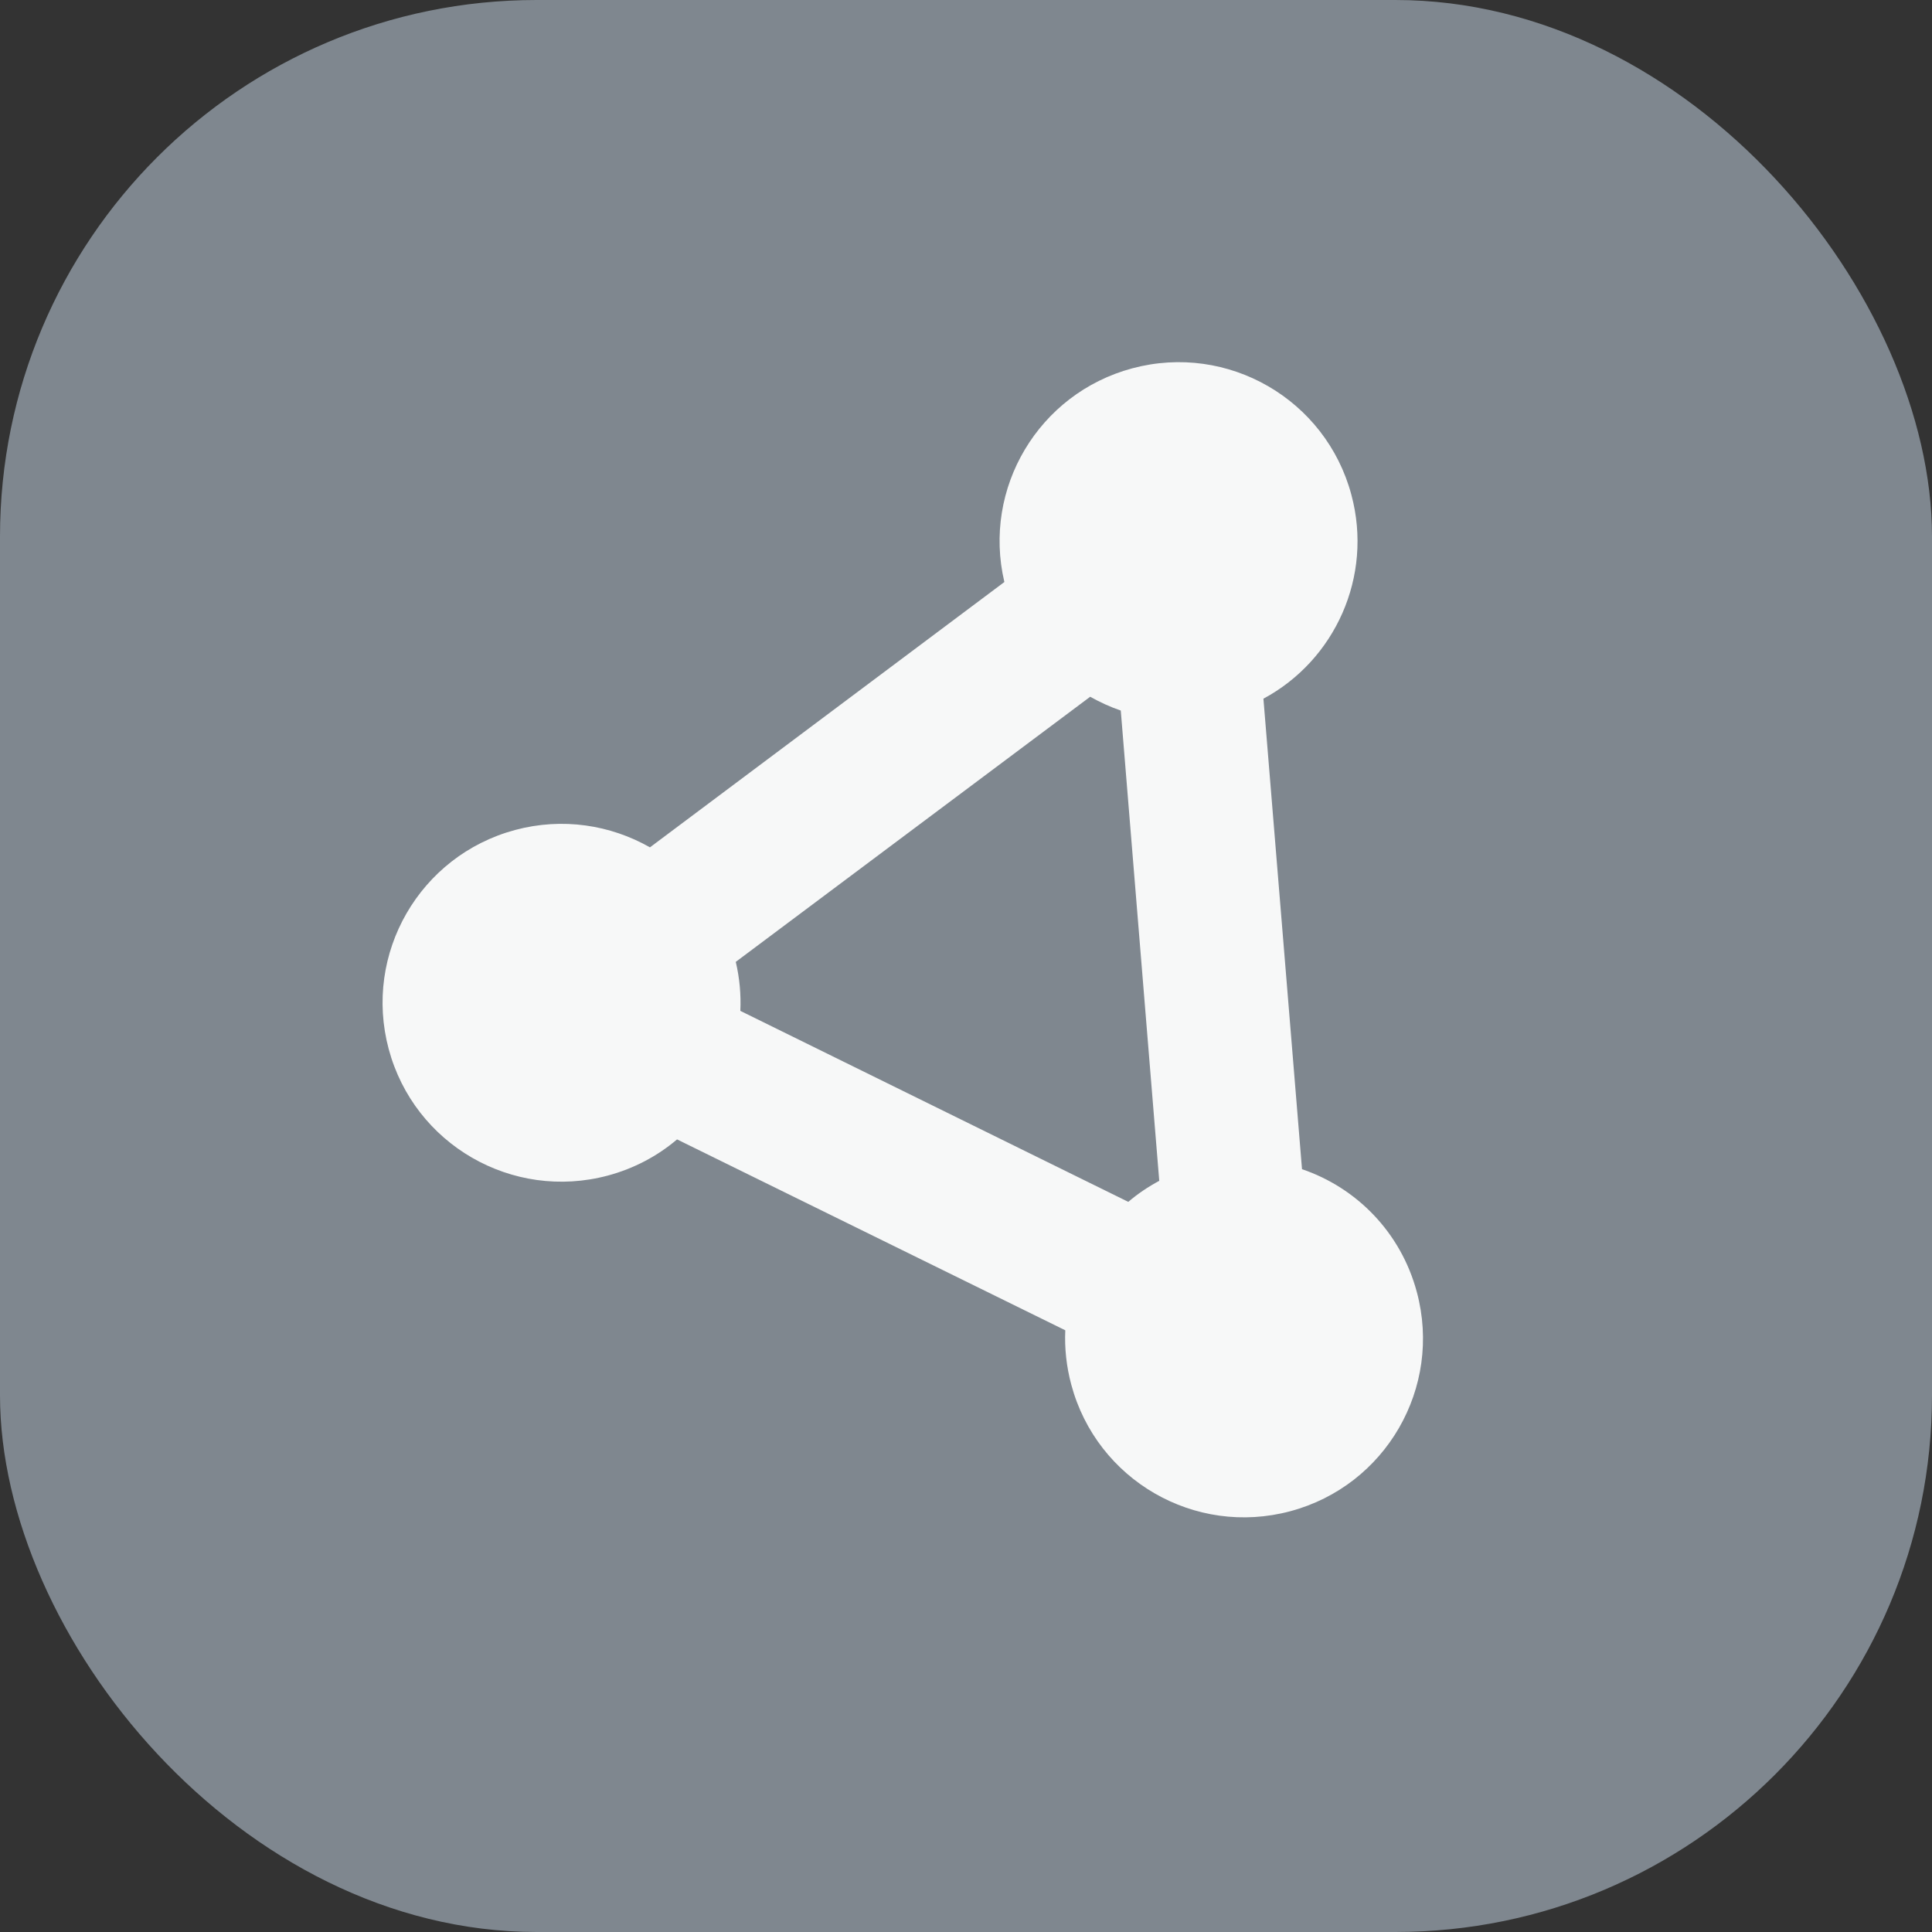 <svg width="36" height="36" viewBox="0 0 36 36" fill="none" xmlns="http://www.w3.org/2000/svg">
<rect x="0" y="0" width="36" height="36" fill="#333333" stroke="none"/>
<rect width="36" height="36" rx="10" fill="#7F878F"/>
<path d="M23.542 13.019C24.873 12.305 25.59 10.745 25.181 9.22C24.705 7.441 22.878 6.386 21.099 6.863C19.352 7.331 18.303 9.1 18.715 10.845L12.111 15.789C11.373 15.37 10.482 15.229 9.6 15.465C7.821 15.942 6.766 17.769 7.243 19.548C7.72 21.327 9.547 22.381 11.326 21.905C11.817 21.773 12.254 21.539 12.616 21.231L19.85 24.788C19.835 25.12 19.871 25.464 19.962 25.802C20.439 27.581 22.265 28.636 24.044 28.159C25.823 27.683 26.878 25.856 26.401 24.077C26.103 22.962 25.276 22.131 24.261 21.786L23.542 13.019ZM13.795 18.836C13.809 18.535 13.782 18.227 13.71 17.923L20.314 12.983C20.497 13.085 20.684 13.172 20.884 13.24L21.601 22.003C21.394 22.114 21.2 22.244 21.024 22.395L13.795 18.836Z" fill="#F7F8F8"/>
</svg>
